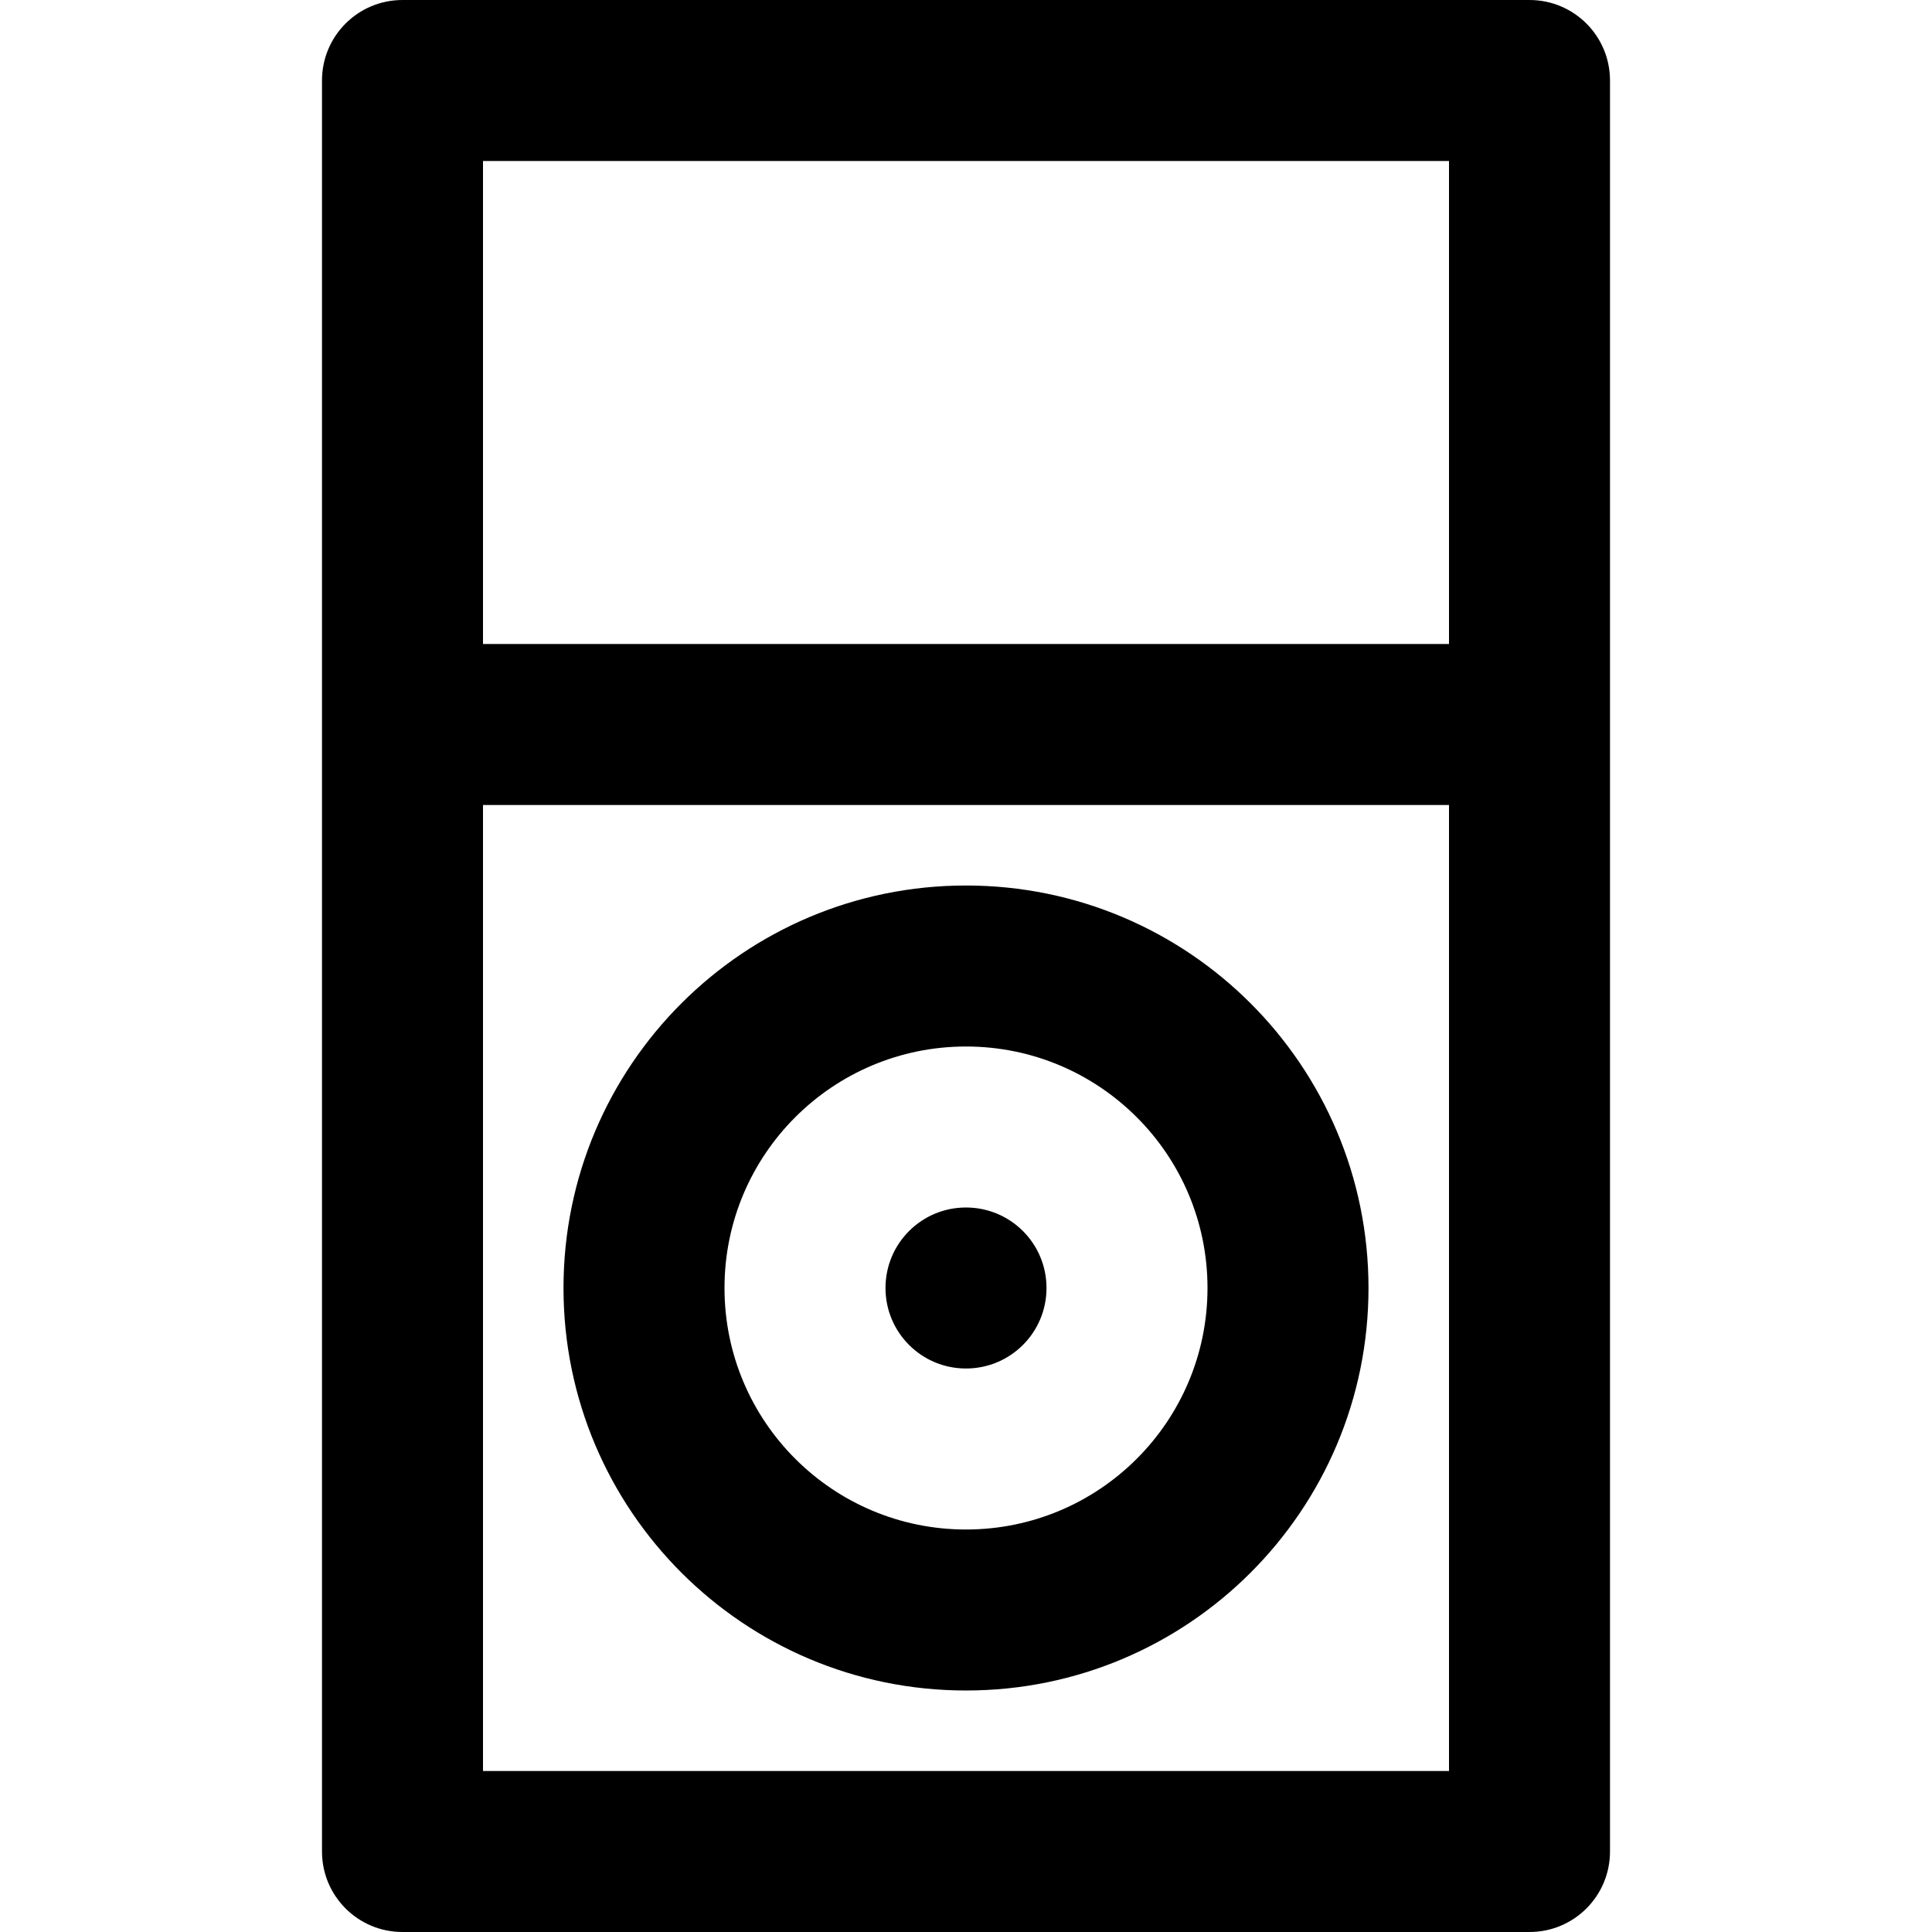 <svg viewBox="0 0 24 24" fill="currentColor"><path d="M12 17c.553 0 1-.447 1-1s-.447-1-1-1-1 .447-1 1 .447 1 1 1zm7-17H5c-.553 0-1 .447-1 1v22c0 .553.447 1 1 1h14c.553 0 1-.447 1-1V1c0-.553-.447-1-1-1zm-1 22H6V10h12v12zm0-14H6V2h12v6zm-6 13c2.762 0 5-2.238 5-5s-2.238-5-5-5-5 2.238-5 5 2.238 5 5 5zm0-8c1.657 0 3 1.343 3 3s-1.343 3-3 3-3-1.343-3-3 1.343-3 3-3z"/></svg>